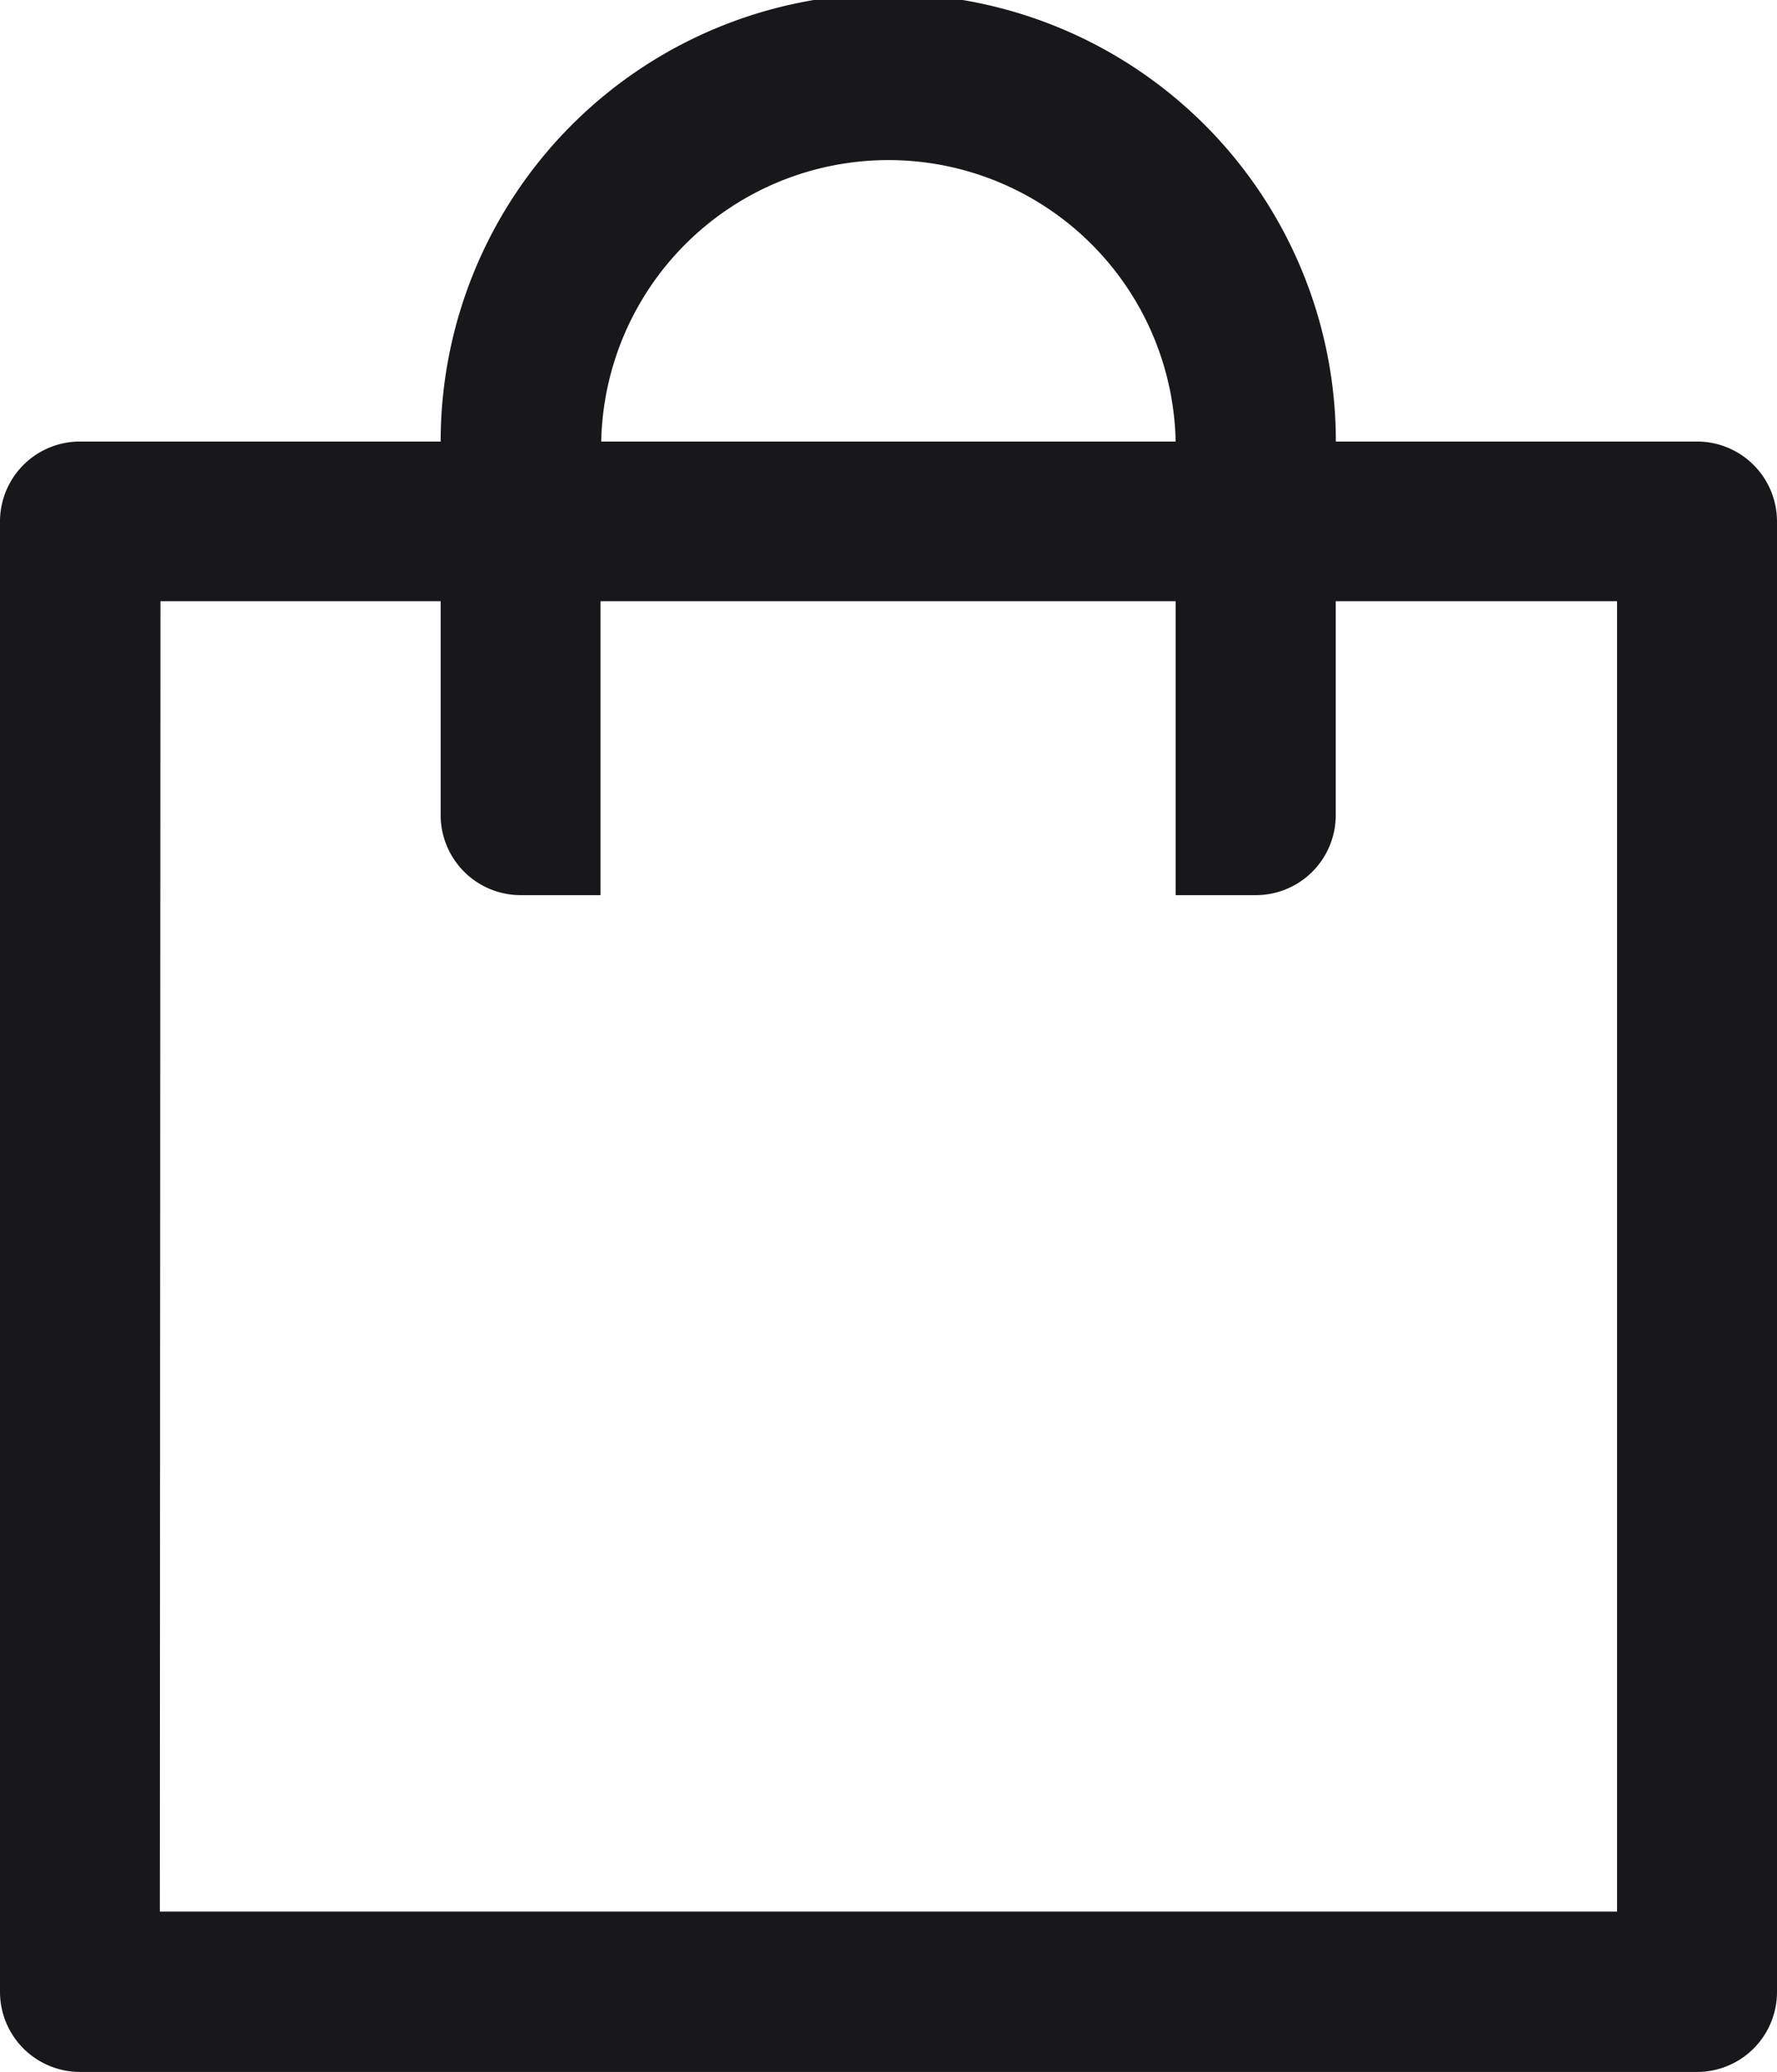 <svg xmlns="http://www.w3.org/2000/svg" width="14.586" height="17.001" viewBox="0 0 14.586 17.001">
  <g id="shopping-bag" transform="translate(0 0.001)">
    <path id="Tracciato_203" data-name="Tracciato 203" d="M12212.707,19118.051a.657.657,0,0,1-.656-.658v-12.064a.656.656,0,0,1,.656-.656h2.961a3.674,3.674,0,0,1,7.348,0h2.967a.656.656,0,0,1,.654.656v12.064a.656.656,0,0,1-.654.658Zm.656-1.316h11.961v-10.752h-2.309v1.754a.656.656,0,0,1-.654.658h-.66v-2.412h-4.721v2.412h-.654a.657.657,0,0,1-.658-.658v-1.754h-2.3Zm3.623-12.062h4.715a2.358,2.358,0,0,0-4.715,0Z" transform="translate(-12212.051 -19101.051)" fill="#18181a"/>
  </g>
</svg>
